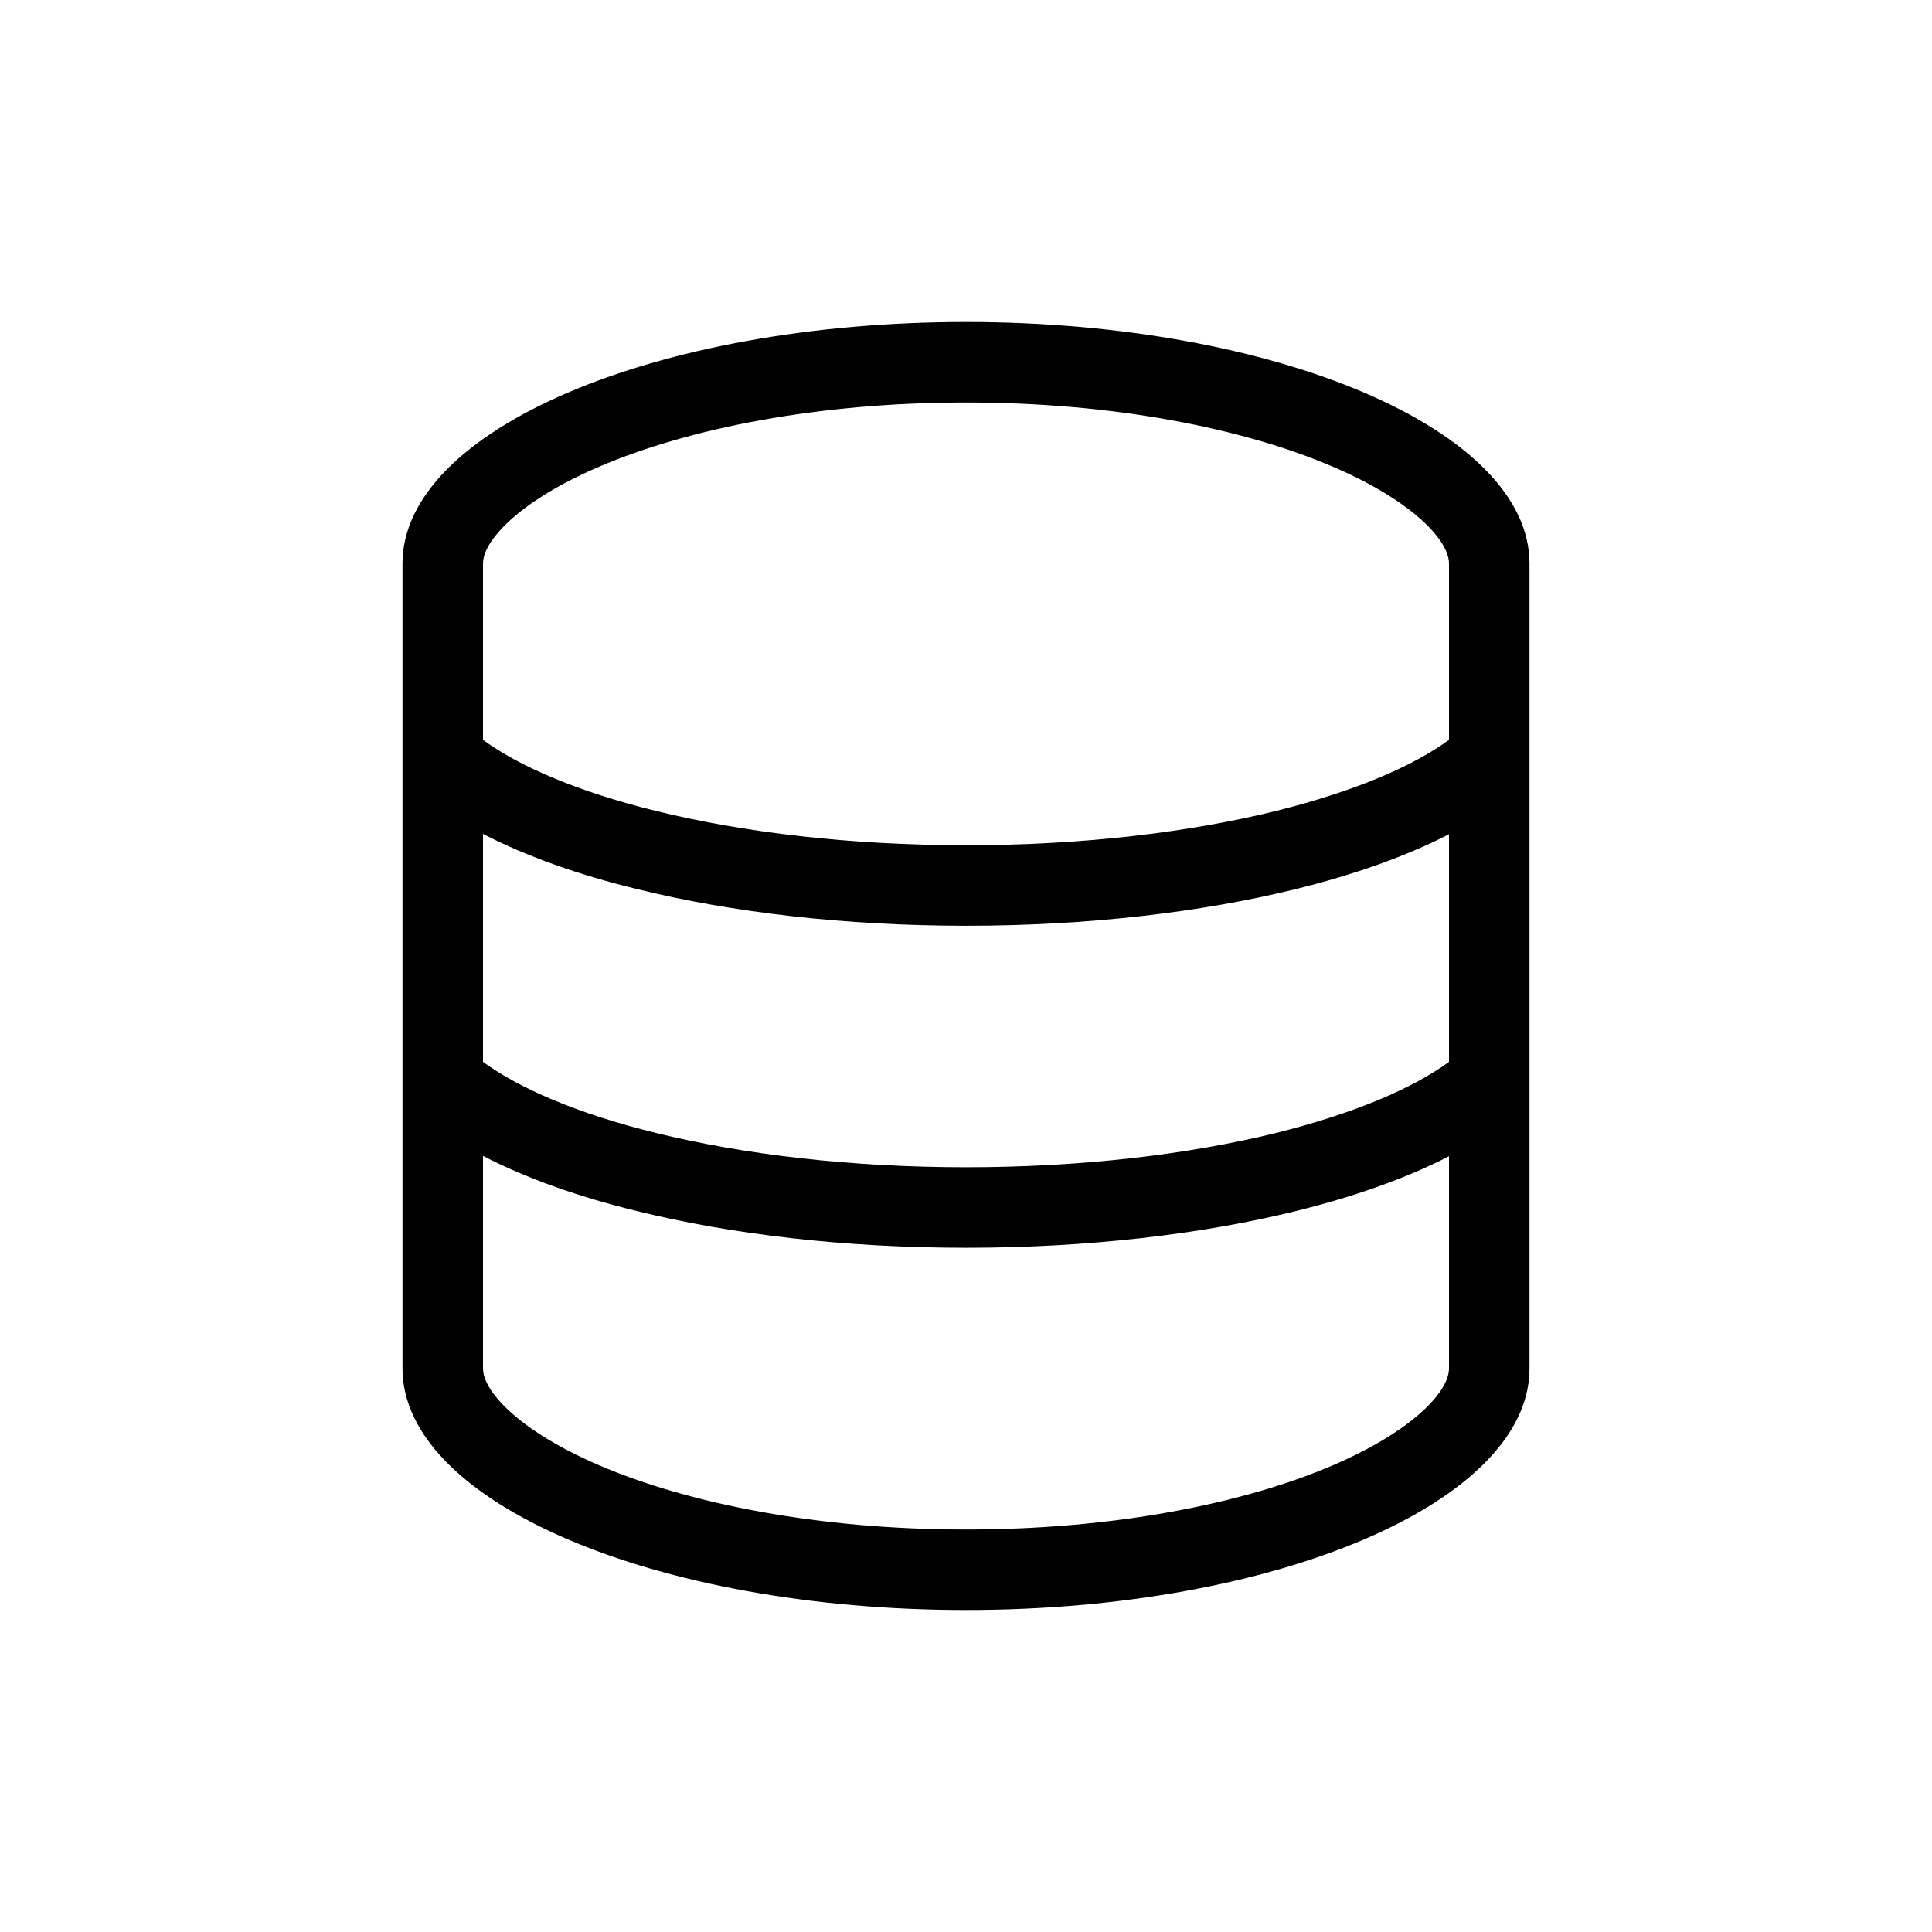 <svg viewBox="0 0 24 24" xmlns="http://www.w3.org/2000/svg">
    <path d="M18 17C18 17.075 17.969 17.231 17.738 17.466C17.503 17.703 17.116 17.962 16.556 18.203C15.441 18.681 13.831 19 12 19C10.169 19 8.559 18.681 7.444 18.203C6.884 17.962 6.497 17.703 6.263 17.466C6.031 17.231 6 17.075 6 17V14.359C6.537 14.637 7.191 14.869 7.912 15.044C9.084 15.334 10.494 15.5 12 15.5C13.506 15.5 14.916 15.334 16.087 15.047C16.809 14.869 17.462 14.641 18 14.363V17ZM18 10.359V13.191C17.547 13.522 16.816 13.834 15.847 14.075C14.766 14.341 13.438 14.5 12 14.5C10.562 14.5 9.234 14.341 8.153 14.075C7.184 13.838 6.453 13.522 6 13.191V10.359C6.537 10.637 7.191 10.869 7.912 11.044C9.084 11.334 10.494 11.5 12 11.5C13.506 11.5 14.916 11.334 16.087 11.047C16.809 10.869 17.462 10.641 18 10.363V10.359ZM18 9.191C17.547 9.522 16.816 9.834 15.847 10.075C14.766 10.341 13.438 10.5 12 10.5C10.562 10.5 9.234 10.341 8.153 10.075C7.184 9.838 6.453 9.522 6 9.191V7C6 6.925 6.031 6.769 6.263 6.534C6.497 6.297 6.884 6.037 7.444 5.797C8.559 5.319 10.169 5 12 5C13.831 5 15.441 5.319 16.556 5.797C17.116 6.037 17.503 6.297 17.738 6.534C17.969 6.769 18 6.925 18 7V9.191ZM19 17V7C19 5.344 15.866 4 12 4C8.134 4 5 5.344 5 7V17C5 18.656 8.134 20 12 20C15.866 20 19 18.656 19 17Z"
          fill="currentColor"/>
</svg>
